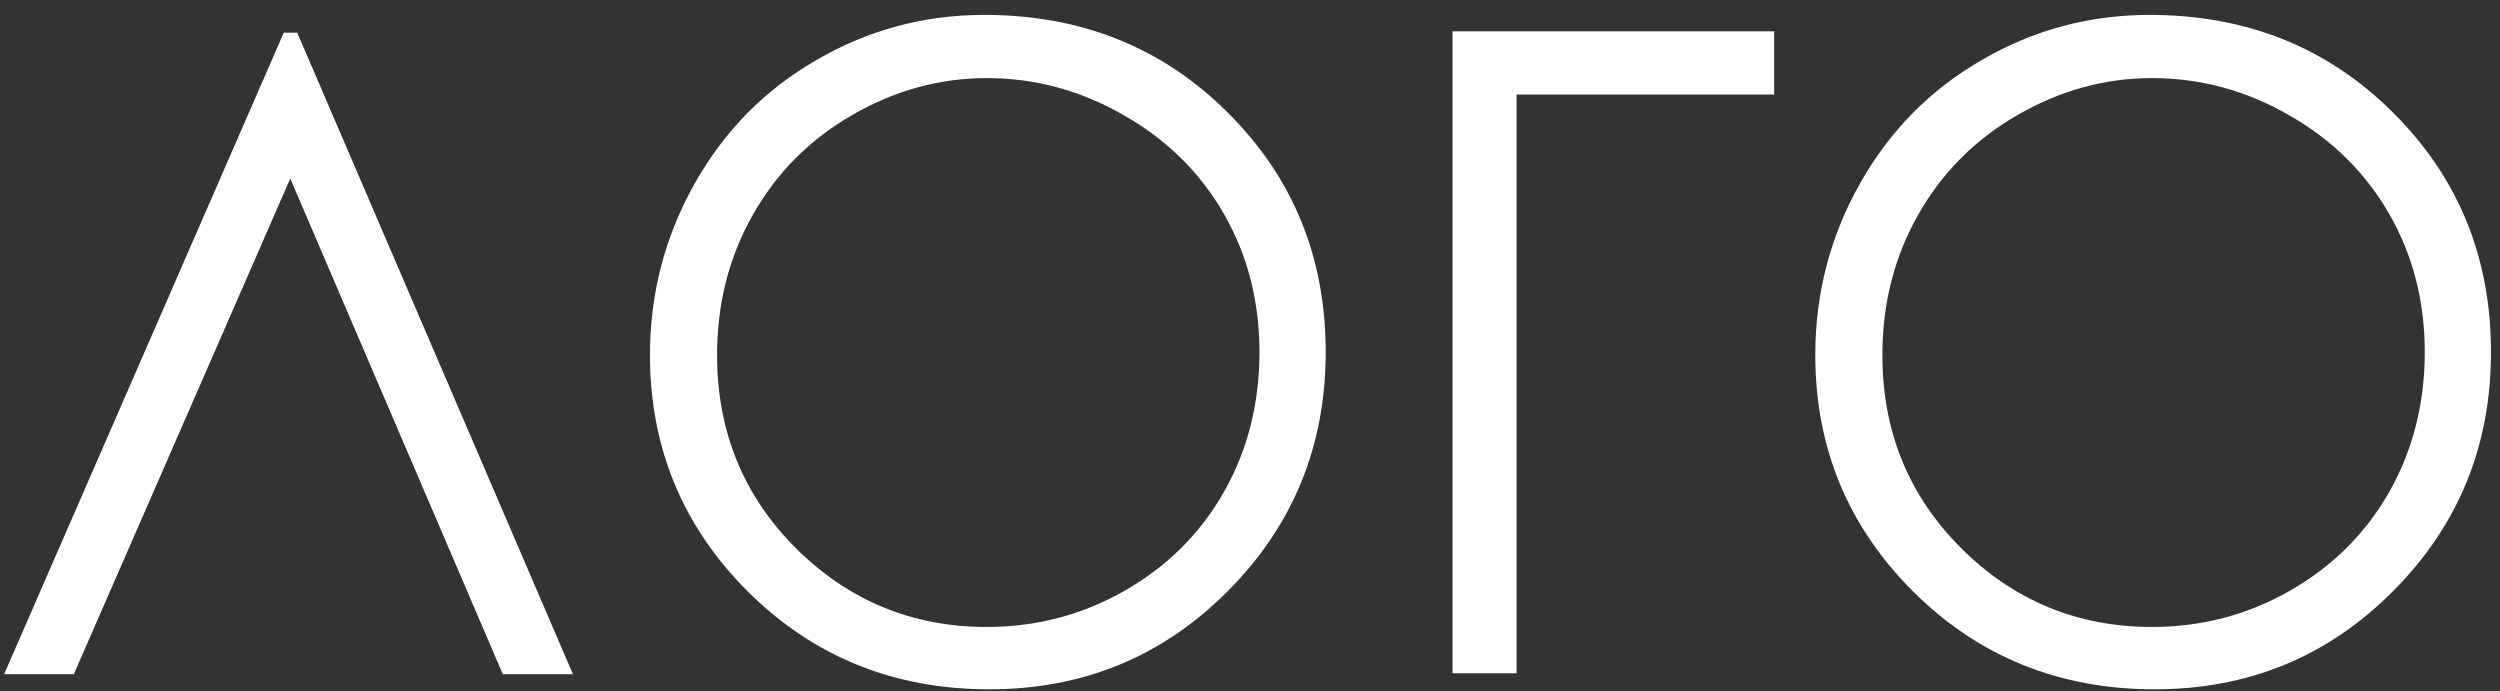 <svg width="141" height="39" viewBox="0 0 141 39" fill="none" xmlns="http://www.w3.org/2000/svg">
<rect x="0" y="0" width="141" height="39" fill="#333333" stroke="none"/>
<path d="M32.313 38.023H28.358L16.371 10.068L4.164 38.023H0.233L16.005 1.841H16.762L32.313 38.023ZM55.507 0.84C60.976 0.84 65.549 2.671 69.228 6.333C72.922 9.995 74.769 14.504 74.769 19.858C74.769 25.148 72.93 29.64 69.252 33.335C65.574 37.03 61.09 38.877 55.8 38.877C50.429 38.877 45.896 37.046 42.201 33.384C38.507 29.705 36.659 25.254 36.659 20.029C36.659 16.562 37.497 13.34 39.174 10.361C40.85 7.383 43.145 5.055 46.059 3.379C48.972 1.686 52.121 0.84 55.507 0.84ZM55.653 4.404C52.984 4.404 50.445 5.104 48.036 6.504C45.644 7.887 43.78 9.767 42.445 12.144C41.111 14.504 40.443 17.132 40.443 20.029C40.443 24.326 41.925 27.956 44.887 30.918C47.865 33.88 51.454 35.361 55.653 35.361C58.453 35.361 61.049 34.678 63.441 33.31C65.834 31.943 67.698 30.088 69.032 27.744C70.367 25.384 71.034 22.756 71.034 19.858C71.034 16.994 70.367 14.398 69.032 12.07C67.698 9.743 65.818 7.887 63.393 6.504C60.967 5.104 58.388 4.404 55.653 4.404ZM85.536 37.974H81.923V1.768H100.062V5.332H85.536V37.974ZM121.229 0.84C126.698 0.84 131.272 2.671 134.95 6.333C138.645 9.995 140.492 14.504 140.492 19.858C140.492 25.148 138.653 29.64 134.975 33.335C131.296 37.03 126.812 38.877 121.522 38.877C116.151 38.877 111.618 37.046 107.924 33.384C104.229 29.705 102.382 25.254 102.382 20.029C102.382 16.562 103.22 13.34 104.896 10.361C106.573 7.383 108.868 5.055 111.781 3.379C114.695 1.686 117.844 0.84 121.229 0.84ZM121.376 4.404C118.707 4.404 116.168 5.104 113.759 6.504C111.366 7.887 109.503 9.767 108.168 12.144C106.833 14.504 106.166 17.132 106.166 20.029C106.166 24.326 107.647 27.956 110.609 30.918C113.588 33.88 117.177 35.361 121.376 35.361C124.175 35.361 126.771 34.678 129.164 33.31C131.557 31.943 133.42 30.088 134.755 27.744C136.09 25.384 136.757 22.756 136.757 19.858C136.757 16.994 136.09 14.398 134.755 12.07C133.42 9.743 131.54 7.887 129.115 6.504C126.69 5.104 124.11 4.404 121.376 4.404Z" fill="white"/>
</svg>
